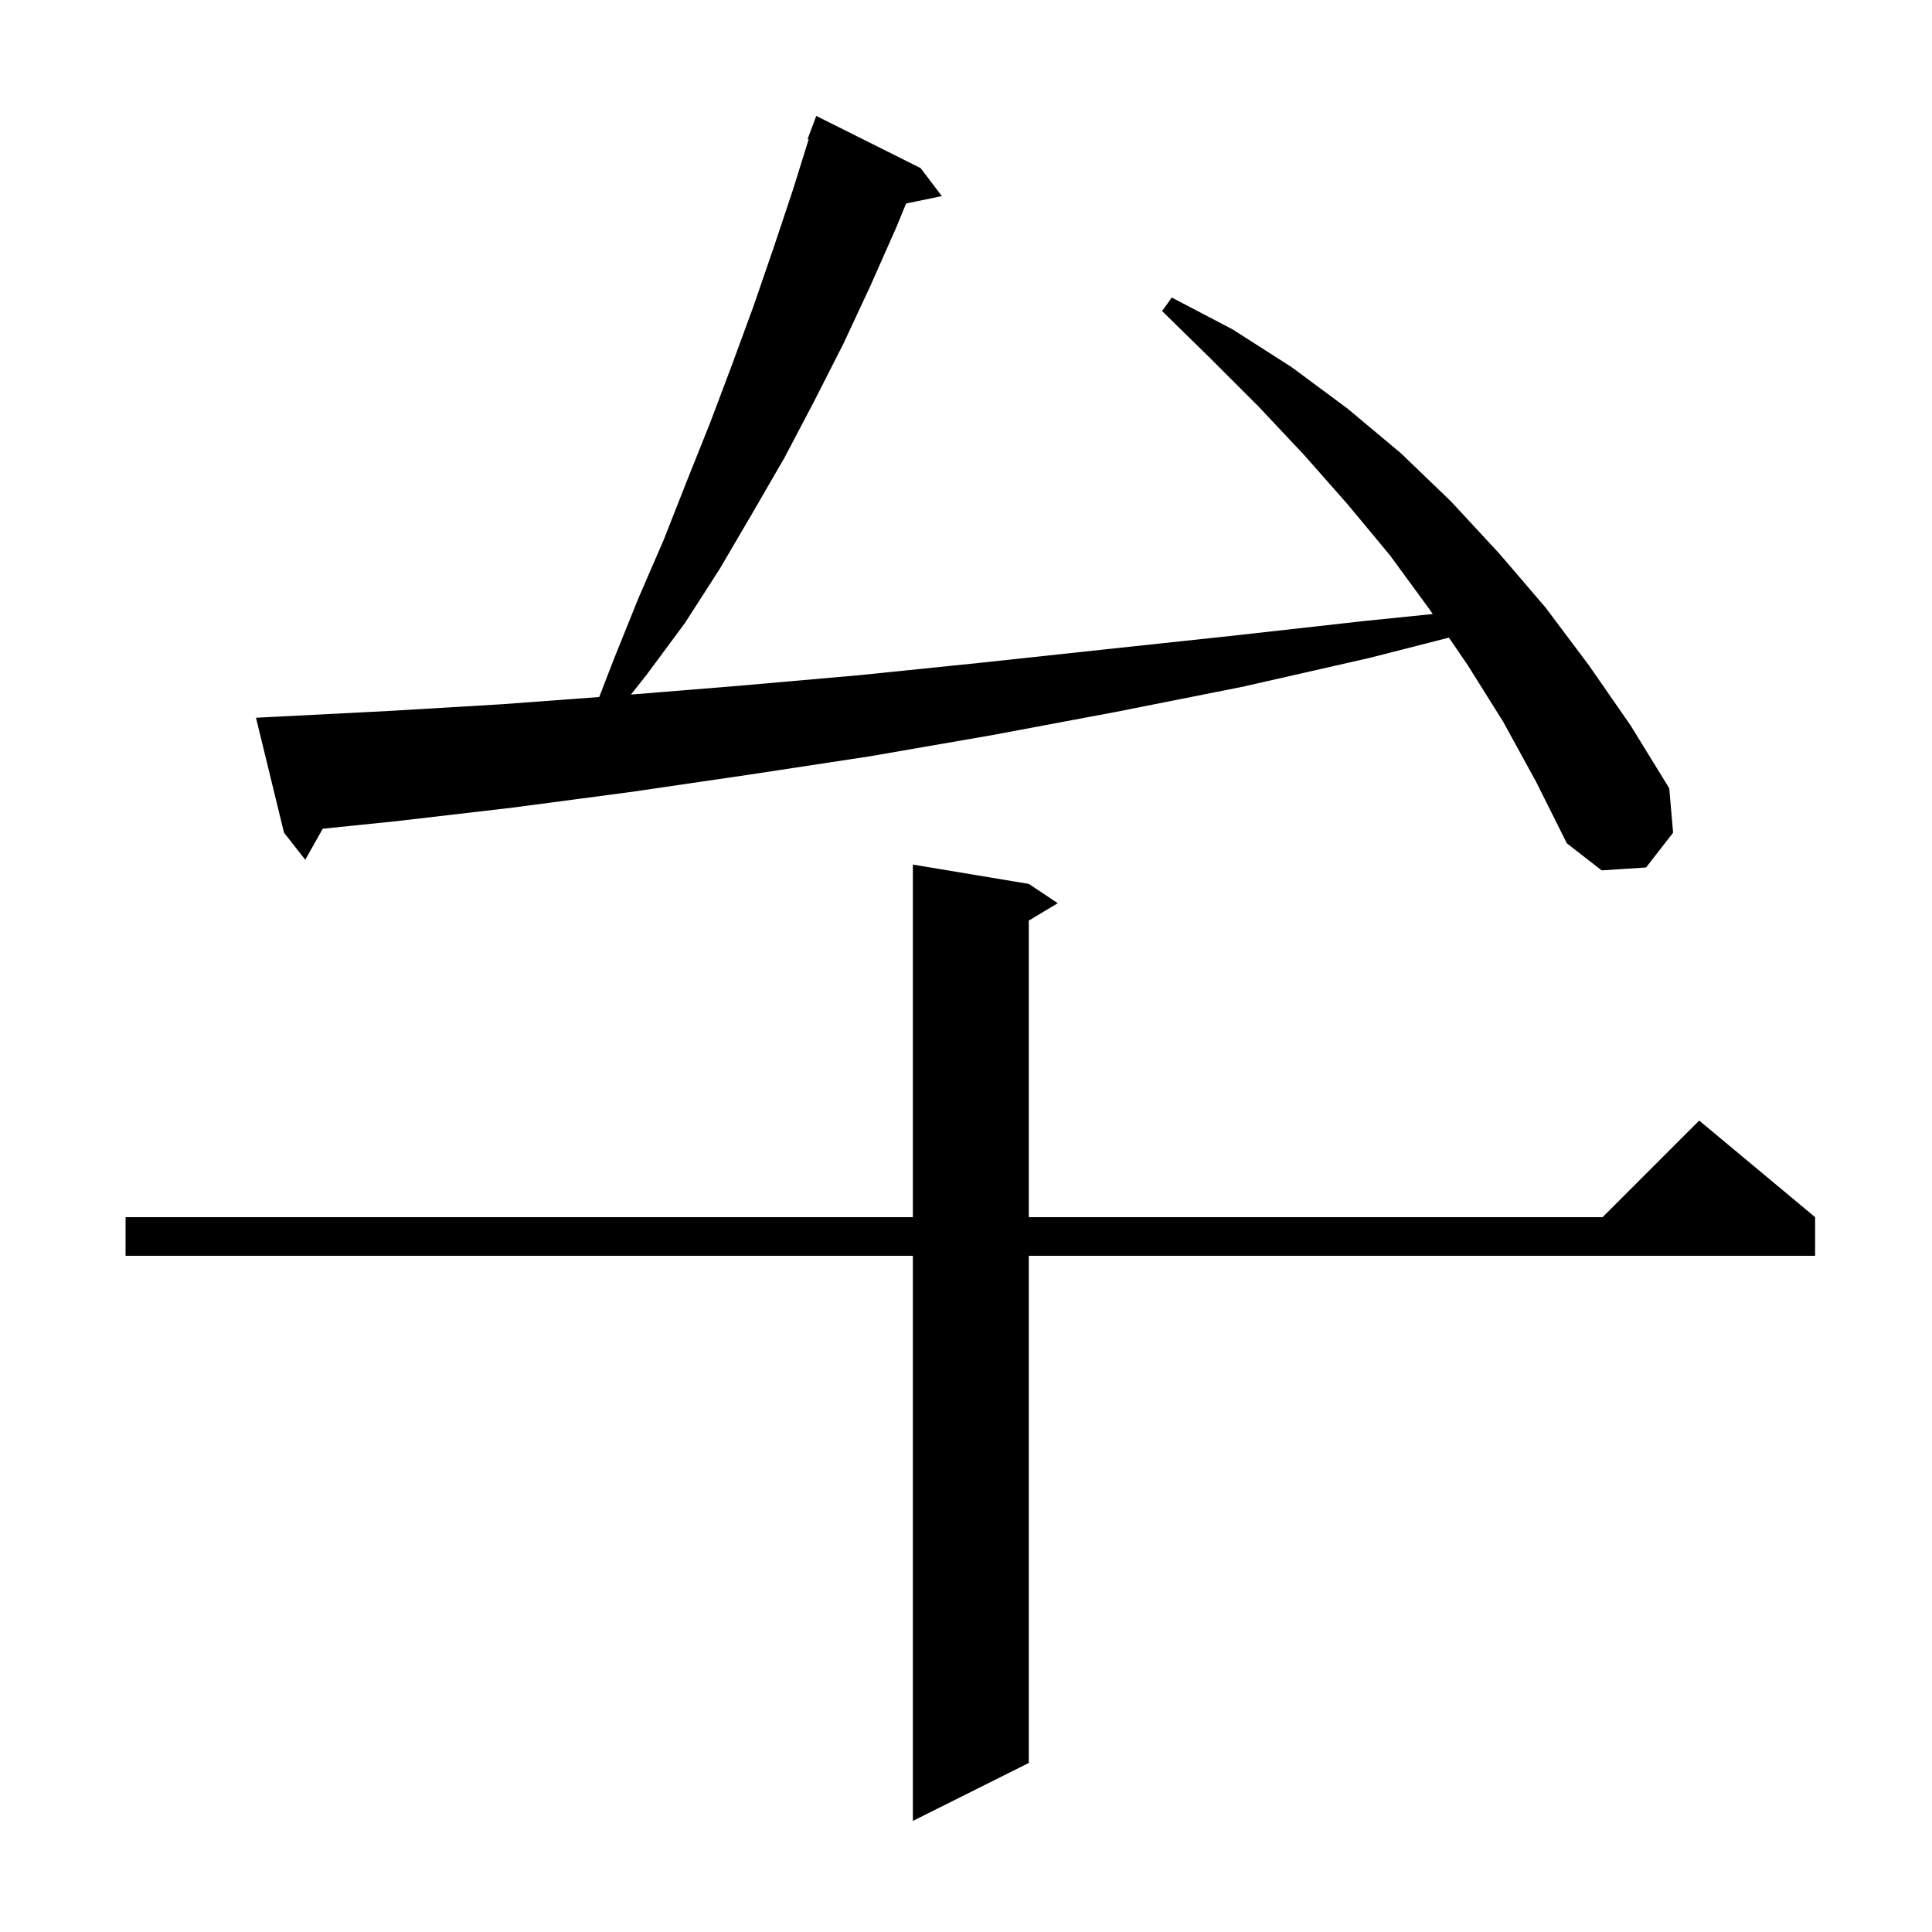 <svg xmlns="http://www.w3.org/2000/svg" xmlns:xlink="http://www.w3.org/1999/xlink" version="1.1" baseProfile="full" viewBox="0 0 200 200" width="200" height="200">
<g fill="black">
<path d="M 106.5 91.5 L 109.5 93.5 L 106.5 95.3 L 106.5 126.0 L 165.9 126.0 L 175.9 116.0 L 187.9 126.0 L 187.9 130.0 L 106.5 130.0 L 106.5 182.5 L 94.5 188.5 L 94.5 130.0 L 13.0 130.0 L 13.0 126.0 L 94.5 126.0 L 94.5 89.5 Z M 155.6 74.7 L 151.9 68.8 L 149.989 66.007 L 141.8 68.1 L 128.6 71.1 L 115.5 73.7 L 102.7 76.1 L 90.0 78.3 L 77.5 80.2 L 65.2 82.0 L 53.1 83.6 L 41.1 85.0 L 33.413 85.788 L 31.6 89.0 L 29.4 86.2 L 26.5 74.3 L 28.5 74.2 L 40.2 73.6 L 52.0 72.9 L 62.031 72.154 L 63.6 68.1 L 66.1 61.9 L 68.7 55.9 L 71.1 49.8 L 73.5 43.8 L 75.8 37.7 L 78.0 31.7 L 80.1 25.6 L 82.1 19.6 L 83.711 14.428 L 83.6 14.4 L 84.5 12.0 L 95.3 17.4 L 97.5 20.3 L 93.798 21.066 L 92.8 23.5 L 90.1 29.6 L 87.3 35.6 L 84.3 41.5 L 81.2 47.4 L 77.9 53.1 L 74.5 58.9 L 70.9 64.5 L 66.9 69.9 L 65.314 71.901 L 76.4 71.0 L 88.9 69.9 L 101.6 68.6 L 114.6 67.2 L 127.7 65.8 L 141.1 64.3 L 148.316 63.563 L 148.0 63.1 L 143.9 57.5 L 139.5 52.2 L 135.0 47.1 L 130.3 42.1 L 125.3 37.1 L 120.3 32.2 L 121.3 30.8 L 127.6 34.1 L 133.7 38.0 L 139.5 42.3 L 145.0 46.9 L 150.2 51.9 L 155.2 57.3 L 160.0 62.9 L 164.5 68.9 L 168.8 75.1 L 172.8 81.6 L 173.2 86.2 L 170.4 89.8 L 165.8 90.1 L 162.2 87.3 L 159.0 80.9 Z " />
</g>
</svg>
